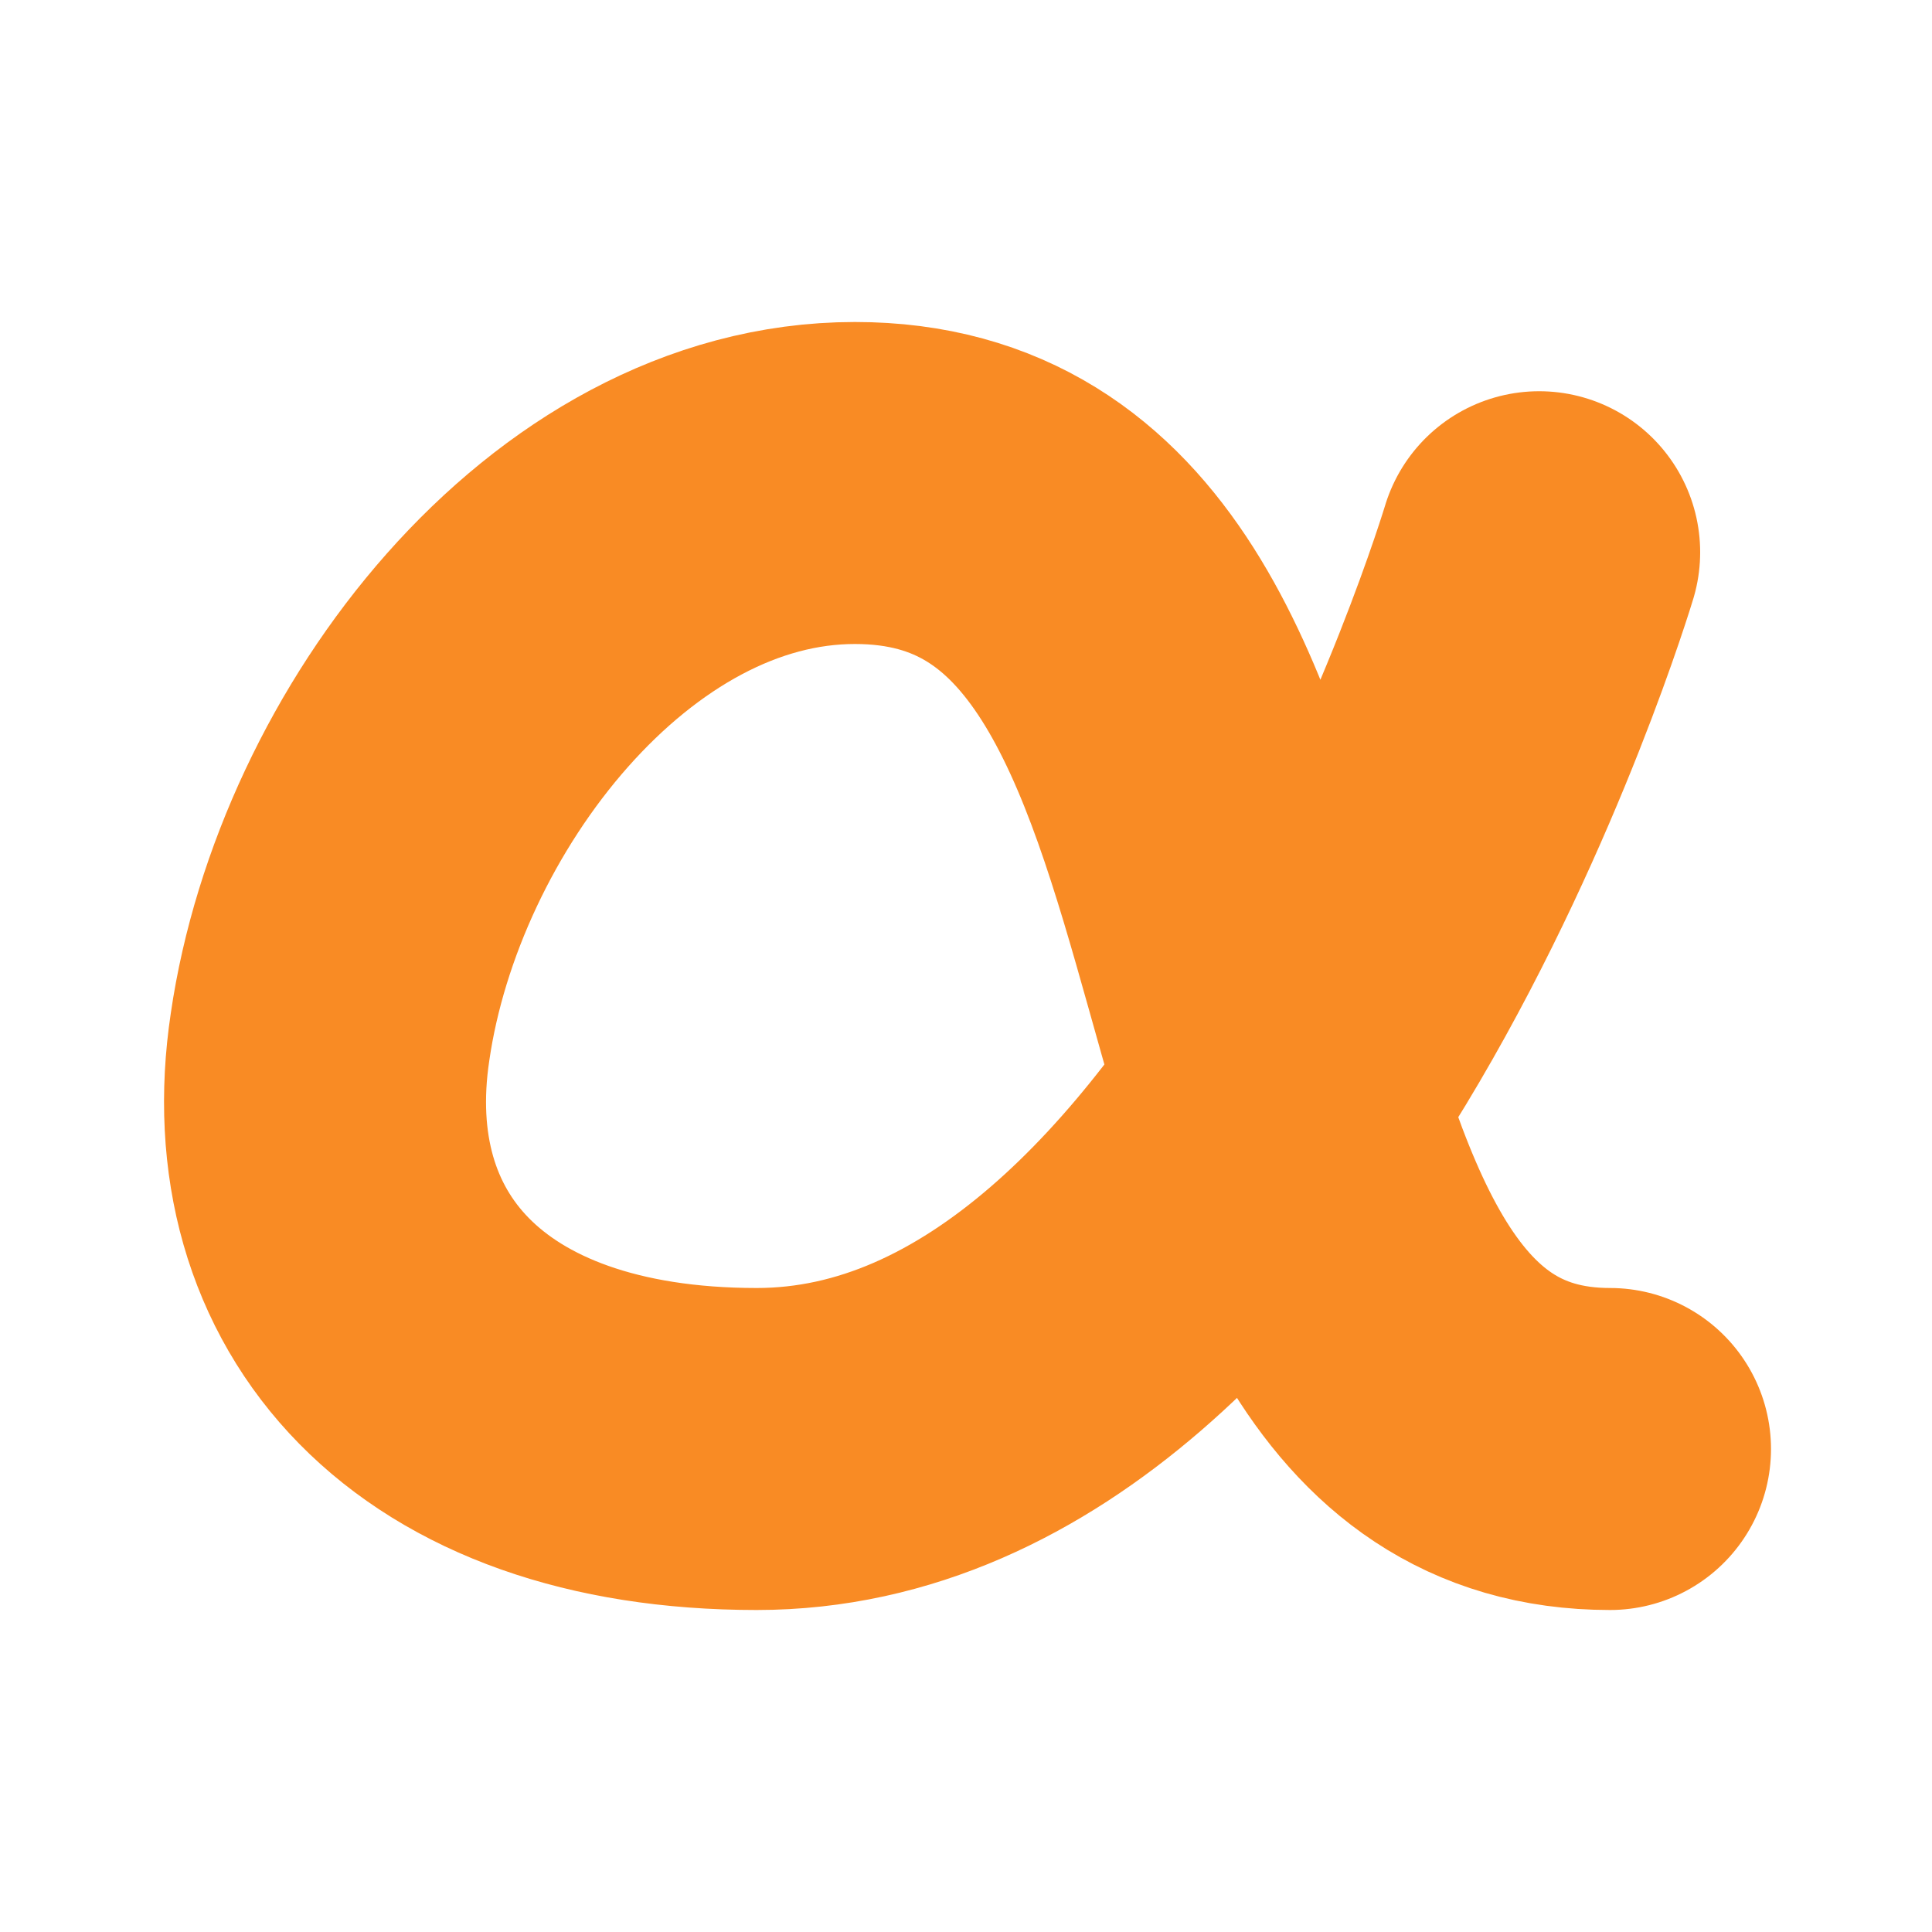 <svg fill="#f98b24" viewBox="6 6 12 12" data-name="Line Color" xmlns="http://www.w3.org/2000/svg" class="icon line-color">
  <g id="SVGRepo_bgCarrier" stroke-width="0"></g>
  <g id="SVGRepo_tracerCarrier" stroke-linecap="round" stroke-linejoin="round"></g>
  <g id="SVGRepo_iconCarrier">
    <path id="secondary" d="M15.56,9.43S13.89,15,10.7,15c-1.92,0-2.87-1.1-2.65-2.56C8.29,10.79,9.66,9,11.31,9c3.1,0,1.78,6,4.69,6" style="fill: none; stroke: #f98b24; stroke-linecap: round; stroke-linejoin: round; stroke-width: 2;"></path>
  </g>
</svg>